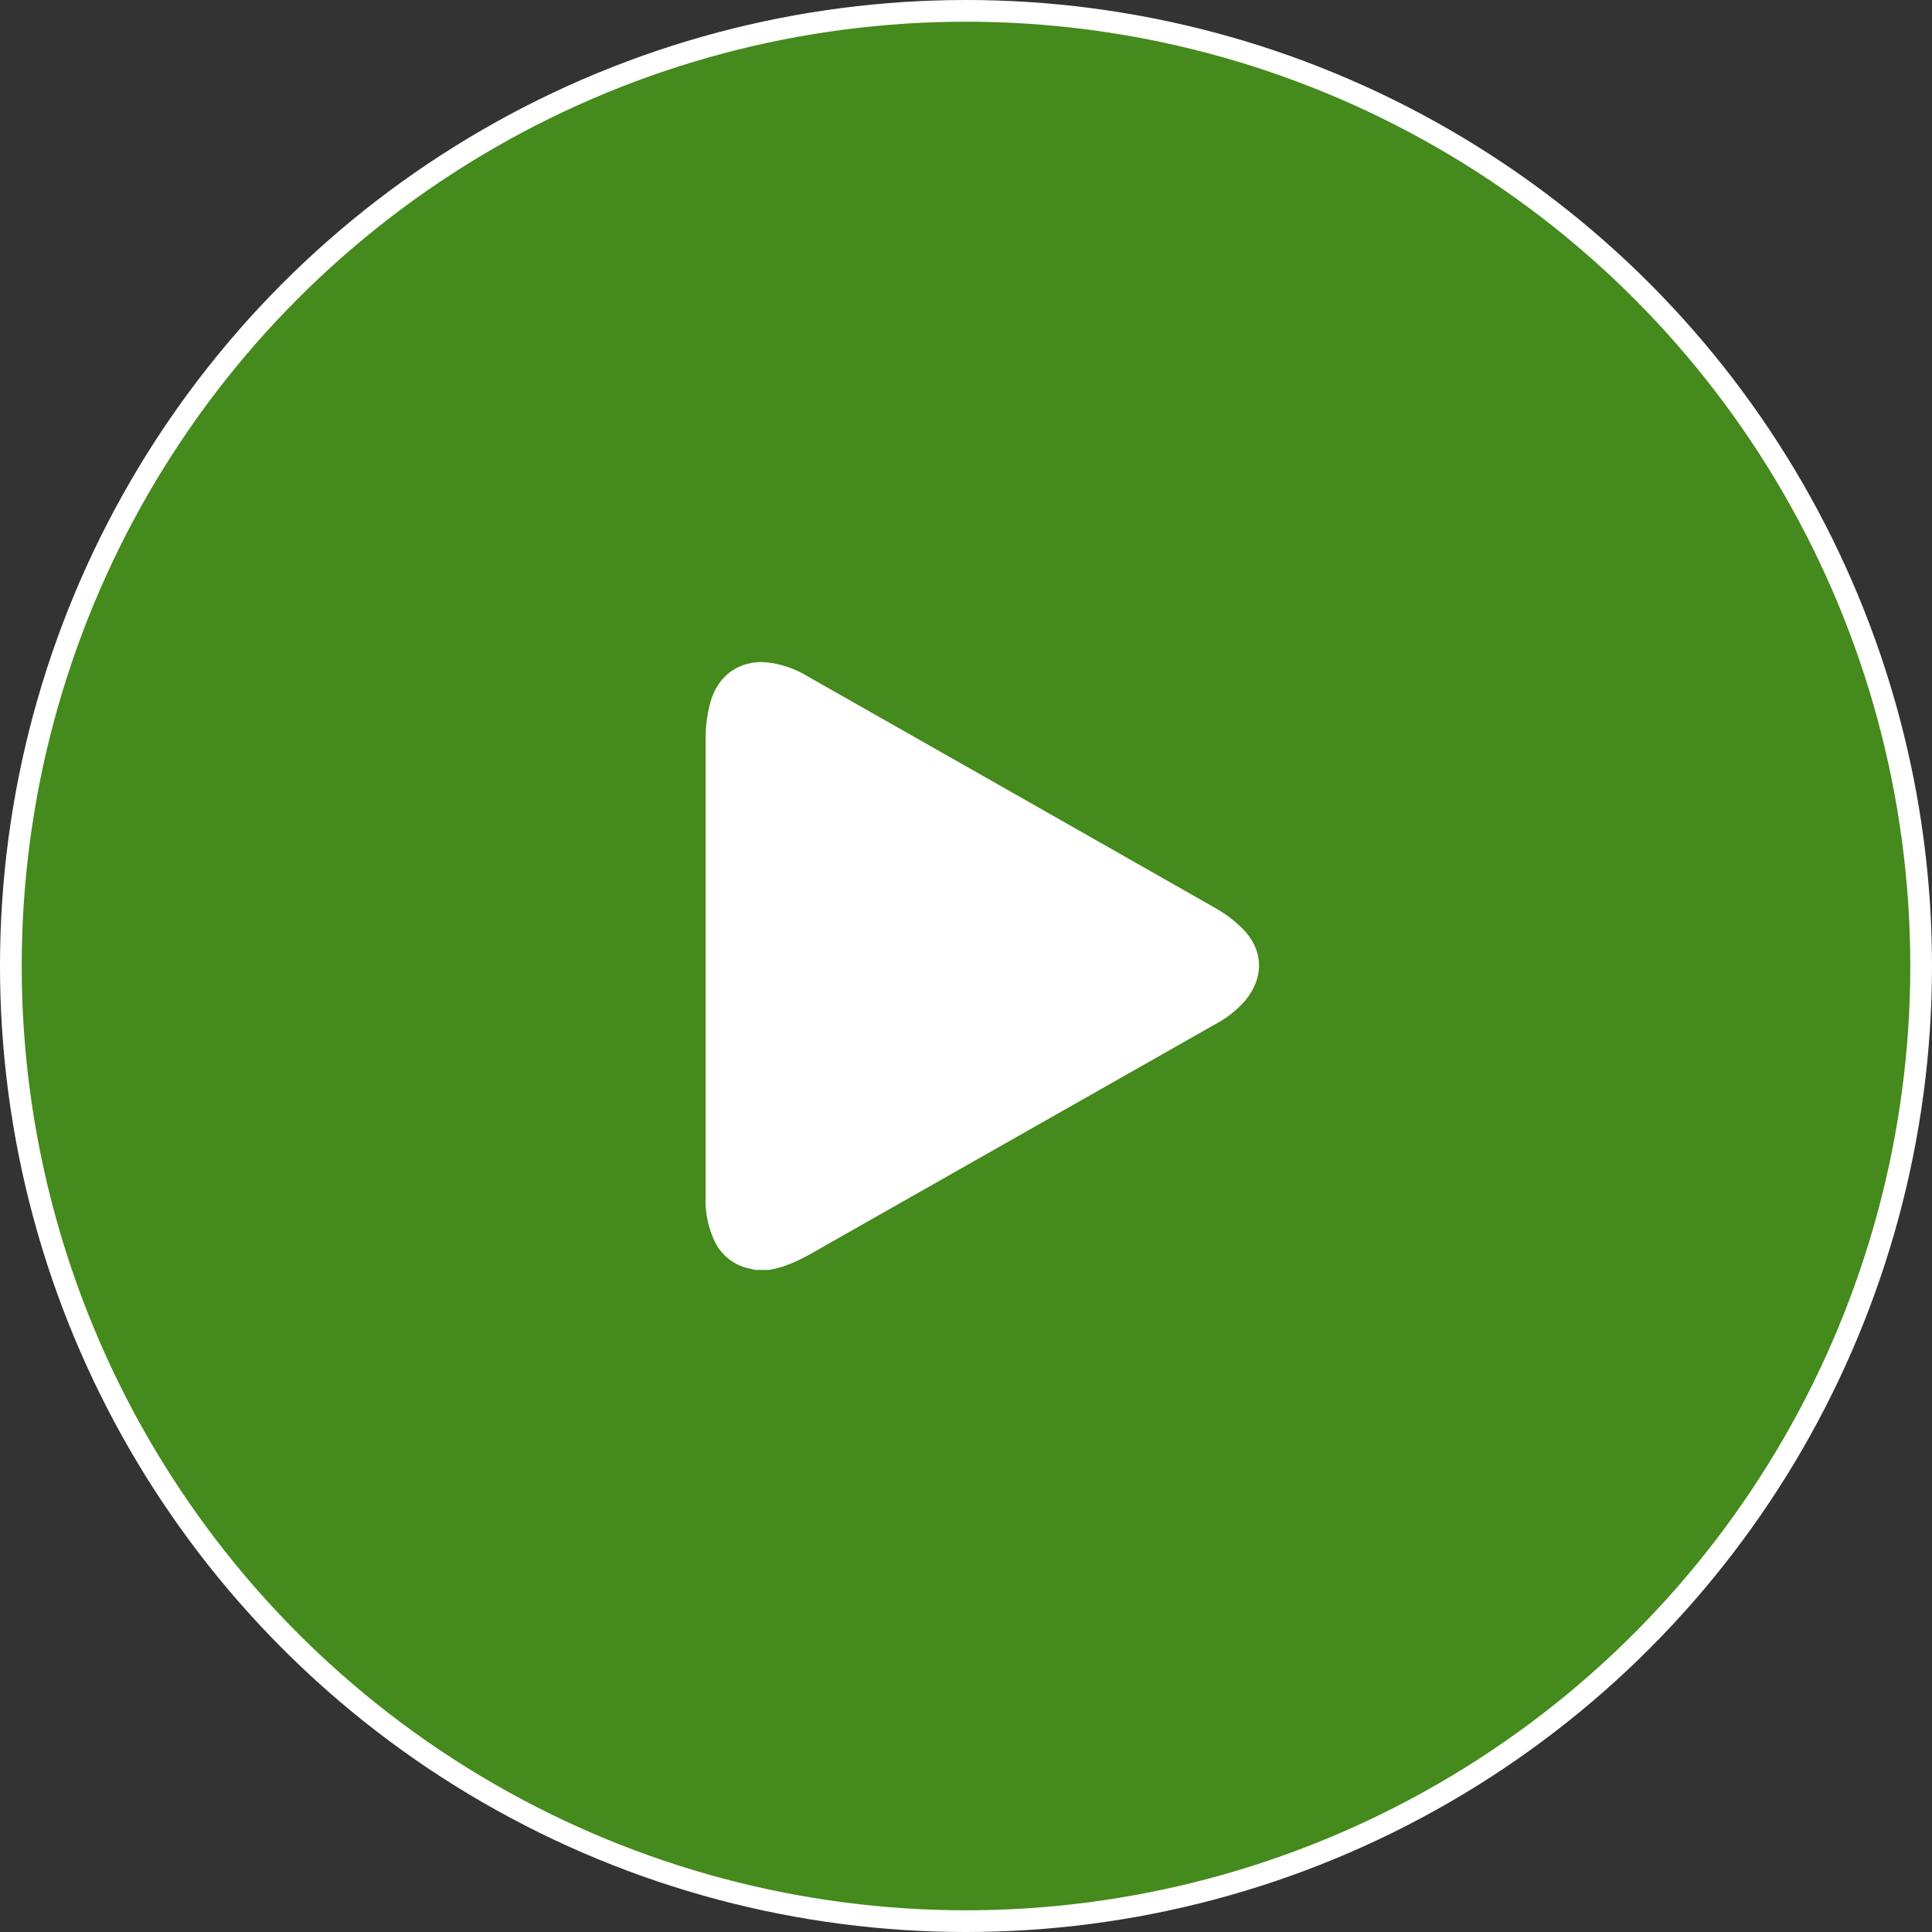 <svg width="178" height="178" viewBox="0 0 178 178" fill="none" xmlns="http://www.w3.org/2000/svg">
<rect x="0" y="0" width="178" height="178" fill="#333333" stroke="none"/>
<circle cx="89" cy="89" r="88" fill="#458A1C" stroke="white" stroke-width="2"/>
<path d="M69.538 115.95L69.497 115.94L69.455 115.934C68.88 115.849 68.335 115.627 67.867 115.287C67.401 114.948 67.025 114.503 66.772 113.99C66.208 112.821 65.946 111.533 66.009 110.24L66.01 110.215V110.191V110.108V110.025V109.942V109.859V109.777V109.694V109.611V109.528V109.446V109.363V109.28V109.197V109.115V109.032V108.949V108.866V108.783V108.701V108.618V108.535V108.452V108.37V108.287V108.204V108.121V108.039V107.956V107.873V107.79V107.707V107.625V107.542V107.459V107.376V107.294V107.211V107.128V107.045V106.962V106.88V106.797V106.714V106.631V106.549V106.466V106.383V106.3V106.218V106.135V106.052V105.969V105.886V105.804V105.721V105.638V105.555V105.473V105.39V105.307V105.224V105.142V105.059V104.976V104.893V104.81V104.728V104.645V104.562V104.479V104.397V104.314V104.231V104.148V104.066V103.983V103.9V103.817V103.734V103.652V103.569V103.486V103.403V103.321V103.238V103.155V103.072V102.989V102.907V102.824V102.741V102.658V102.576V102.493V102.41V102.327V102.245V102.162V102.079V101.996V101.913V101.831V101.748V101.665V101.582V101.5V101.417V101.334V101.251V101.168V101.086V101.003V100.92V100.837V100.755V100.672V100.589V100.506V100.424V100.341V100.258V100.175V100.092V100.01V99.927V99.844V99.761V99.679V99.596V99.513V99.43V99.347V99.265V99.182V99.099V99.016V98.934V98.851V98.768V98.685V98.603V98.52V98.437V98.354V98.271V98.189V98.106V98.023V97.94V97.858V97.775V97.692V97.609V97.526V97.444V97.361V97.278V97.195V97.113V97.03V96.947V96.864V96.781V96.699V96.616V96.533V96.45V96.368V96.285V96.202V96.119V96.037V95.954V95.871V95.788V95.705V95.623V95.54V95.457V95.374V95.291V95.209V95.126V95.043V94.96V94.878V94.795V94.712V94.629V94.547V94.464V94.381V94.298V94.216V94.133V94.05V93.967V93.884V93.802V93.719V93.636V93.553V93.471V93.388V93.305V93.222V93.139V93.057V92.974V92.891V92.808V92.725V92.643V92.56V92.477V92.394V92.312V92.229V92.146V92.063V91.981V91.898V91.815V91.732V91.649V91.567V91.484V91.401V91.318V91.236V91.153V91.07V90.987V90.904V90.822V90.739V90.656V90.573V90.49V90.408V90.325V90.242V90.159V90.077V89.994V89.911V89.828V89.746V89.663V89.58V89.497V89.414V89.332V89.249V89.166V89.083V89.001V88.918V88.835V88.752V88.669V88.587V88.504V88.421V88.338V88.256V88.173V88.09V88.007V87.924V87.842V87.759V87.676V87.593V87.511V87.428V87.345V87.262V87.179V87.097V87.014V86.931V86.848V86.766V86.683V86.6V86.517V86.434V86.352V86.269V86.186V86.103V86.02V85.938V85.855V85.772V85.689V85.607V85.524V85.441V85.358V85.275V85.193V85.11V85.027V84.944V84.862V84.779V84.696V84.613V84.531V84.448V84.365V84.282V84.199V84.117V84.034V83.951V83.868V83.785V83.703V83.62V83.537V83.454V83.372V83.289V83.206V83.123V83.04V82.958V82.875V82.792V82.709V82.627V82.544V82.461V82.378V82.296V82.213V82.13V82.047V81.964V81.882V81.799V81.716V81.633V81.55V81.468V81.385V81.302V81.219V81.137V81.054V80.971V80.888V80.805V80.723V80.64V80.557V80.474V80.391V80.309V80.226V80.143V80.06V79.978V79.895V79.812V79.729V79.647V79.564V79.481V79.398V79.315V79.233V79.15V79.067V78.984V78.901V78.819V78.736V78.653V78.57V78.488V78.405V78.322V78.239V78.156V78.074V77.991V77.908V77.825V77.743V77.66V77.577V77.494V77.411V77.329V77.246V77.163V77.08V76.998V76.915V76.832V76.749V76.666V76.584V76.501V76.418V76.335V76.252V76.17V76.087V76.004V75.921V75.838V75.756V75.673V75.59V75.507V75.425V75.342V75.259V75.176V75.094V75.011V74.928V74.845V74.762V74.68V74.597V74.514V74.431V74.348V74.266V74.183V74.1V74.017V73.934V73.852V73.769V73.686V73.603V73.521V73.438V73.355V73.272V73.189V73.107V73.024V72.941V72.858V72.776V72.693V72.61V72.527V72.444V72.362V72.279V72.196V72.113V72.031V71.948V71.865V71.782V71.699V71.617V71.534V71.451V71.368V71.285V71.203V71.12V71.037V70.954V70.871V70.789V70.706V70.623V70.54V70.458V70.375V70.292V70.209V70.126V70.044V69.961V69.878V69.795V69.713V69.63V69.547V69.464V69.381V69.299V69.216V69.133V69.05V68.968V68.885V68.802V68.719V68.636V68.553V68.471V68.388V68.305V68.222V68.14V68.057V67.974V67.891V67.814C66.022 66.864 66.154 65.919 66.406 65.002L66.406 65.002L66.408 64.997C66.958 62.952 68.508 61.871 70.493 62.012C71.718 62.143 72.896 62.547 73.939 63.194L73.955 63.205L73.972 63.214C86.467 70.306 98.957 77.404 111.443 84.51L111.447 84.512C112.266 84.973 113.022 85.536 113.697 86.187C114.562 87.029 114.958 87.932 114.997 88.799C115.036 89.665 114.724 90.611 113.959 91.544C113.243 92.354 112.381 93.026 111.417 93.526L111.4 93.535L111.383 93.544L75.85 113.712C75.628 113.838 75.411 113.963 75.198 114.085C73.675 114.961 72.331 115.734 70.76 116H69.712C69.655 115.98 69.597 115.964 69.538 115.95Z" fill="white" stroke="white" stroke-width="2"/>
</svg>
